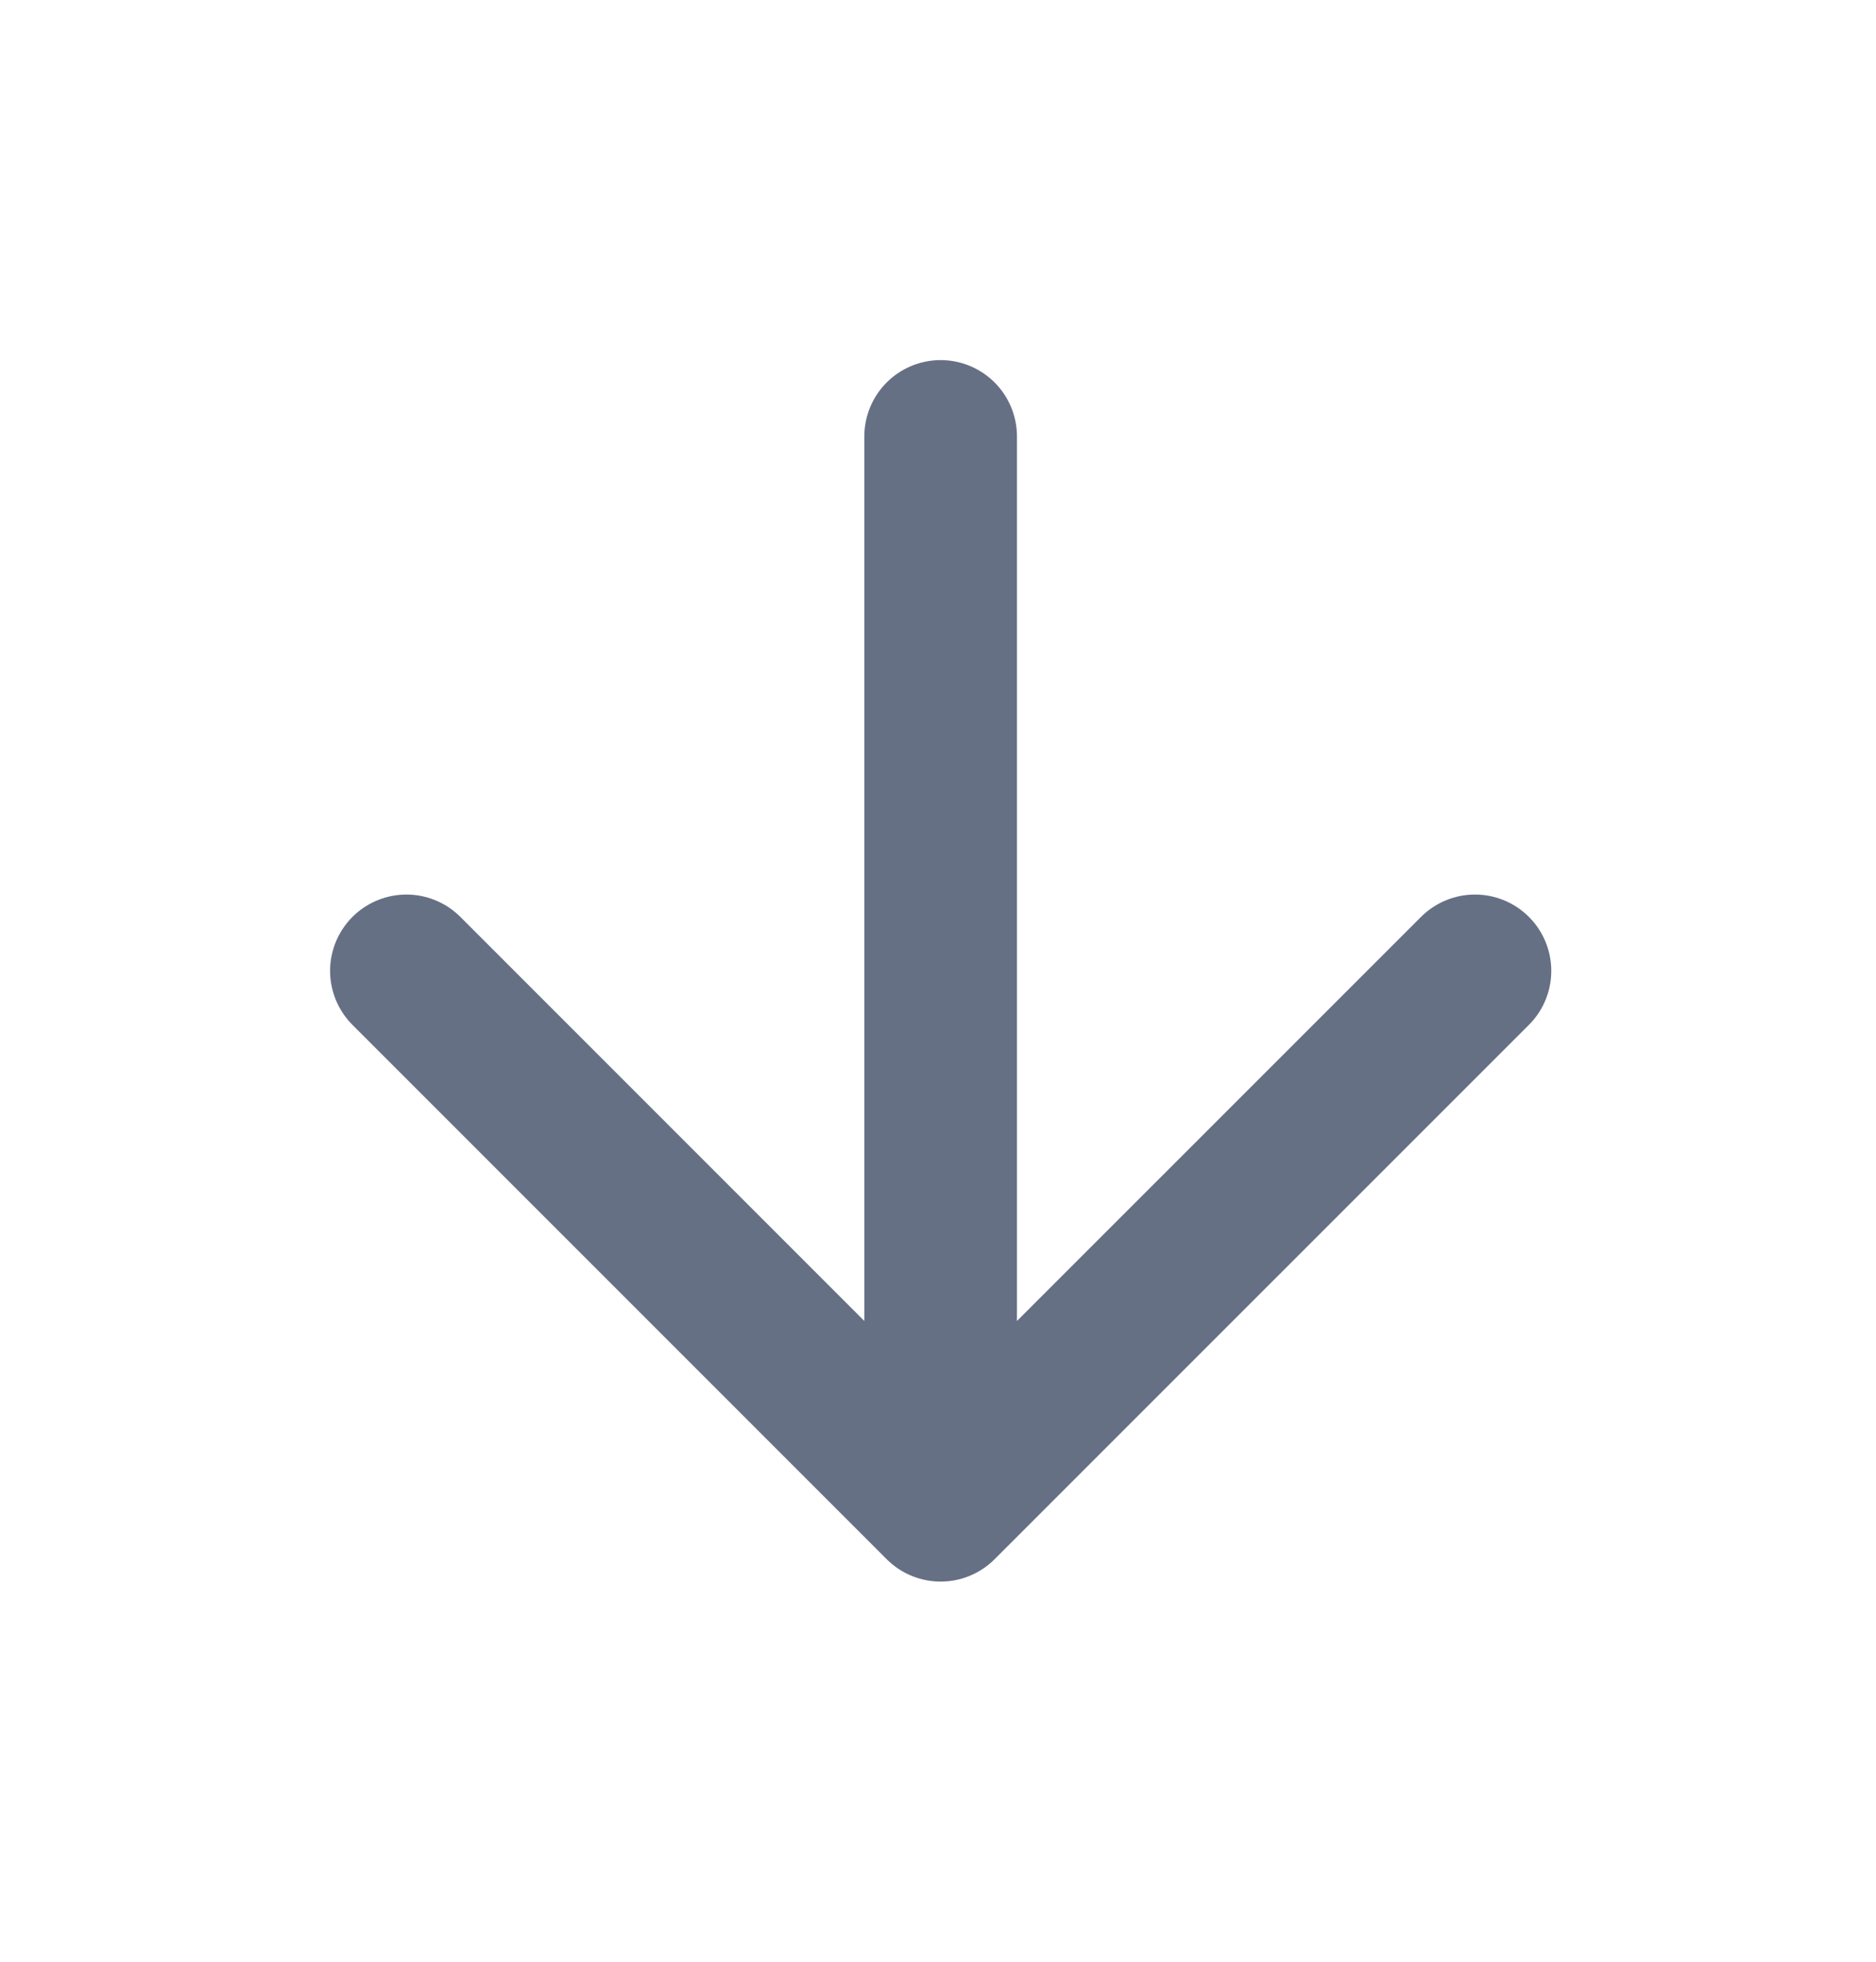 <svg width="22" height="23" viewBox="0 0 22 23" fill="none" xmlns="http://www.w3.org/2000/svg">
<path d="M11.031 5.117V17.648M11.031 17.648L17.297 11.383M11.031 17.648L4.766 11.383" stroke="#667085" stroke-width="1.79" stroke-linecap="round" stroke-linejoin="round"/>
</svg>
